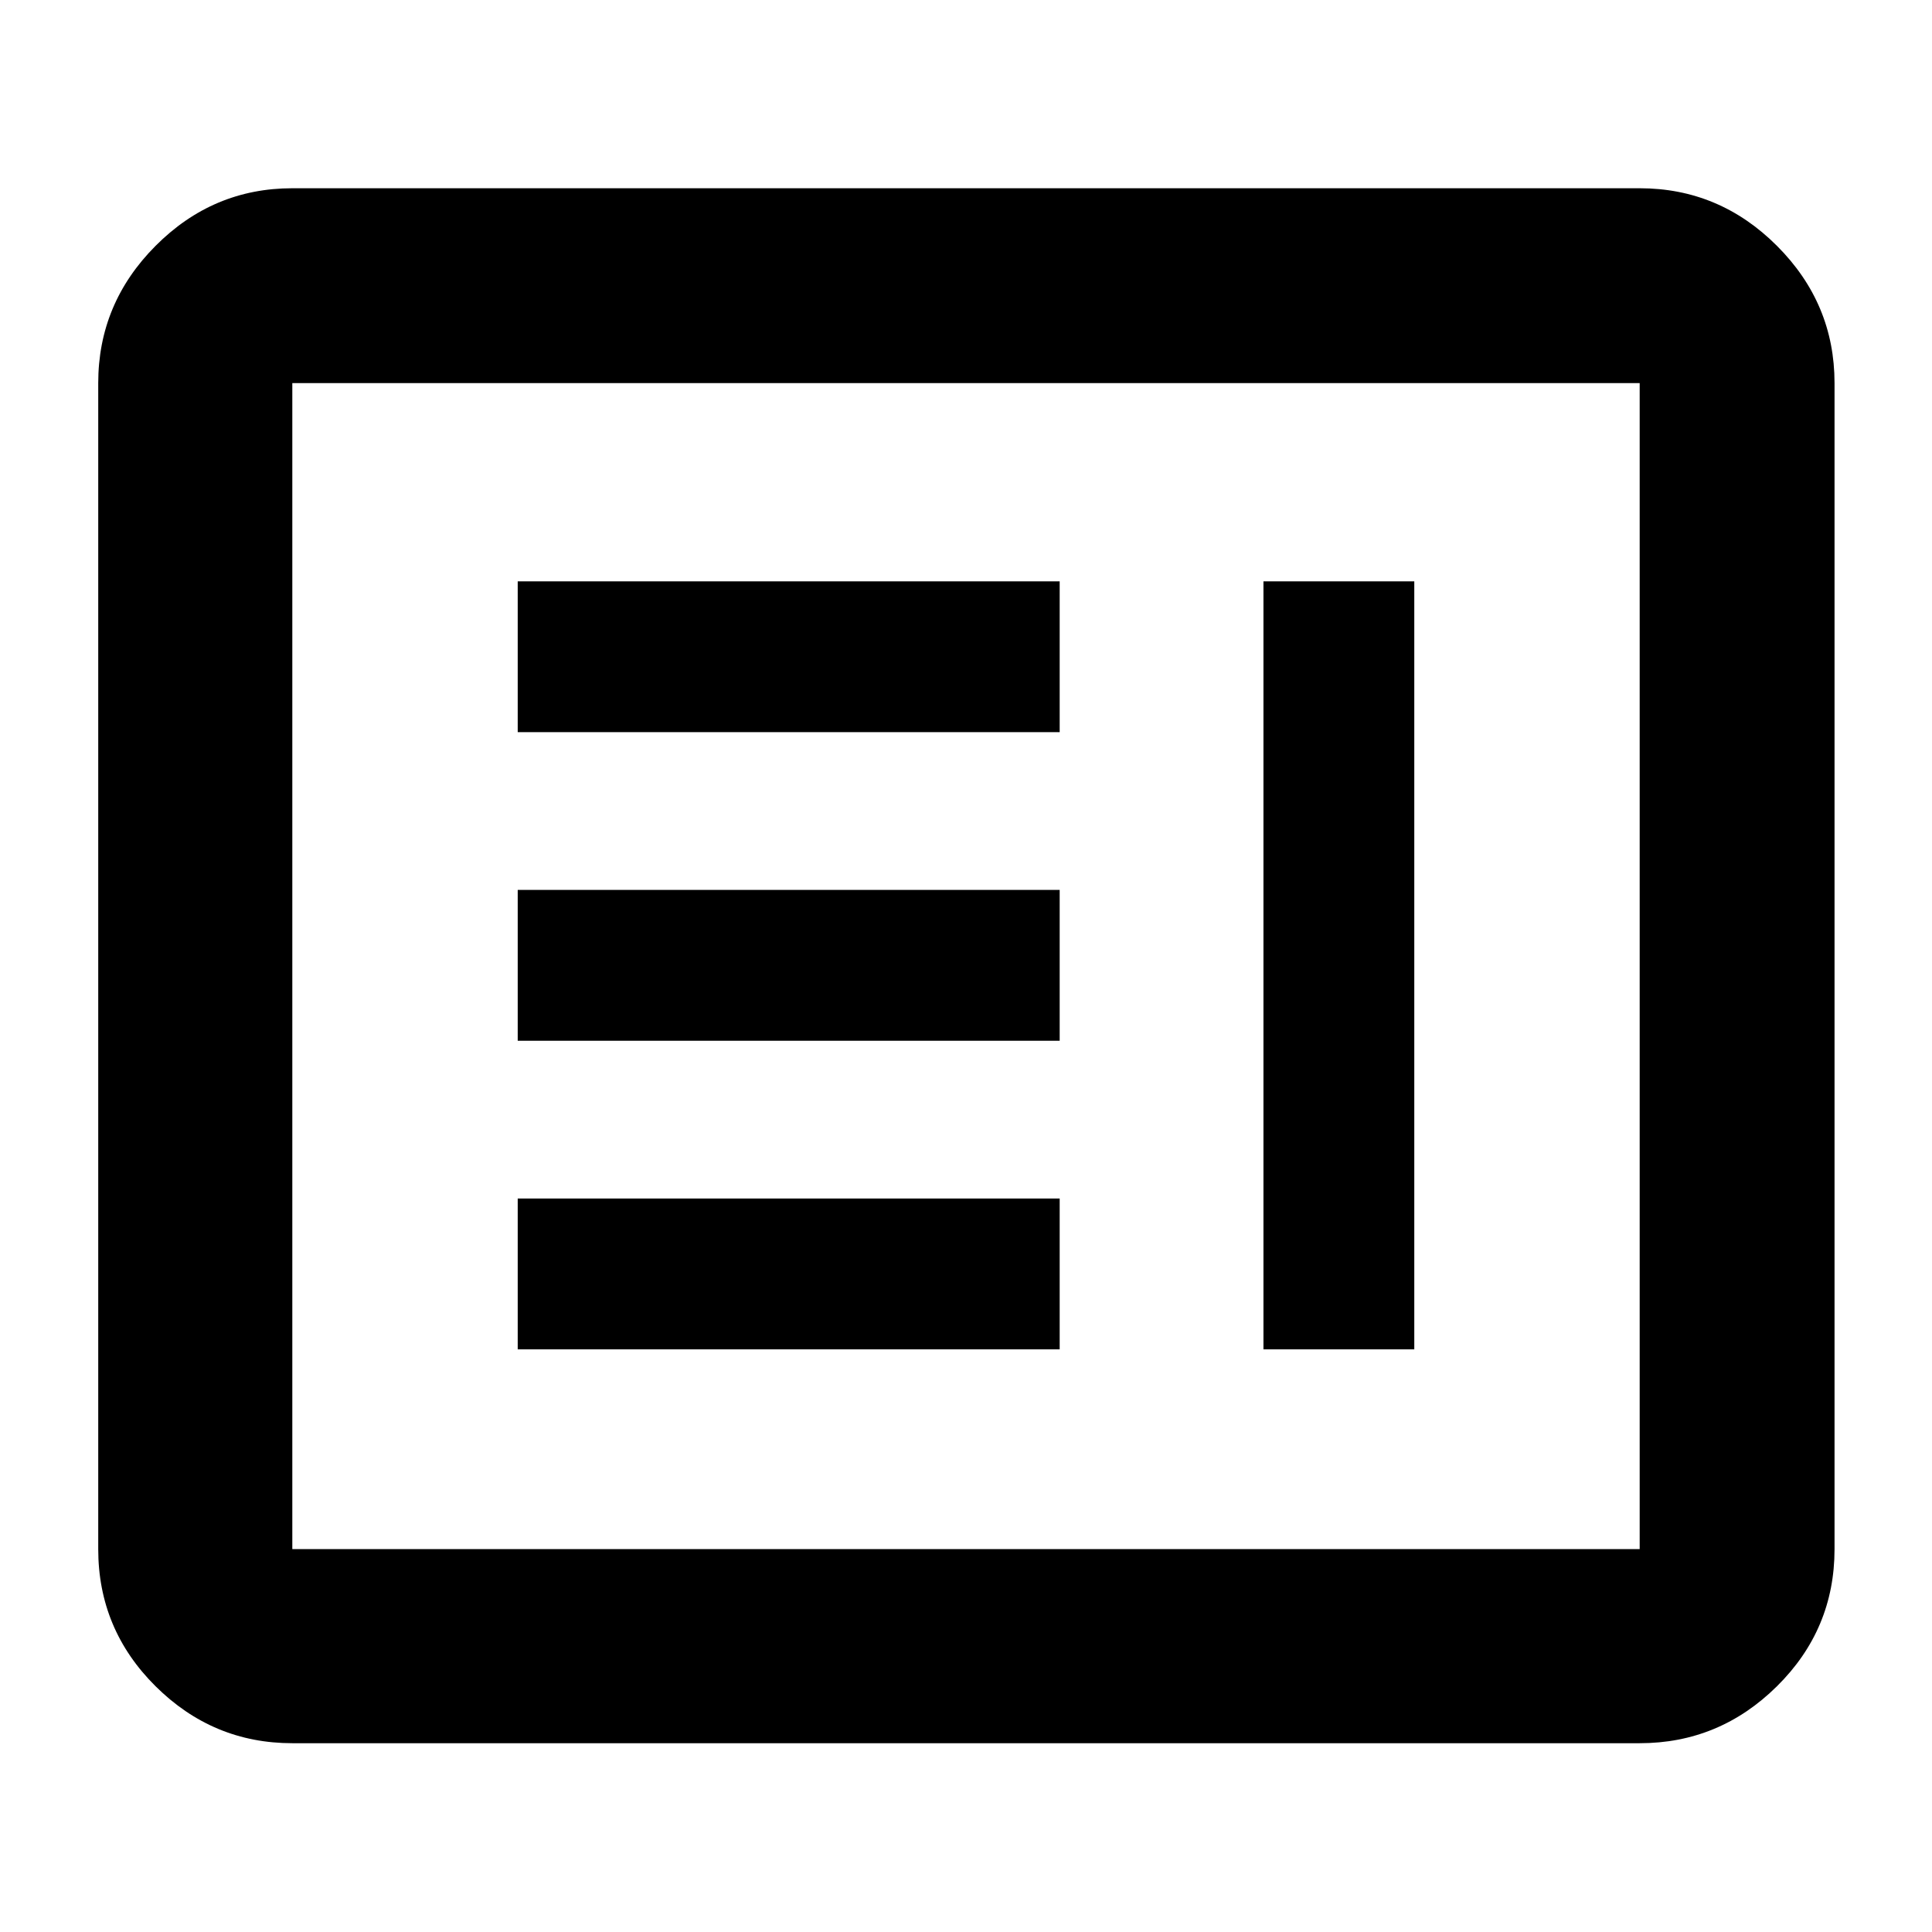 <svg xmlns="http://www.w3.org/2000/svg" height="40" viewBox="0 -960 960 960" width="40"><path d="M257.25-289.52h269.3v-74.96h-269.3v74.96Zm370.55 0h74.95v-381.62H627.8v381.62ZM257.25-442.86h269.3v-74.95h-269.3v74.95Zm0-153.33h269.3v-74.95h-269.3v74.95Zm-112 502.38q-39.44 0-67.94-28.29t-28.5-68.15v-579.4q0-39.59 28.5-68.2t67.94-28.61h669.5q39.59 0 68.2 28.61 28.62 28.61 28.62 68.2v579.4q0 39.86-28.62 68.15-28.61 28.29-68.2 28.29h-669.5Zm0-96.44h669.5v-579.4h-669.5v579.4Zm0 0v-579.4 579.4Z"/></svg>